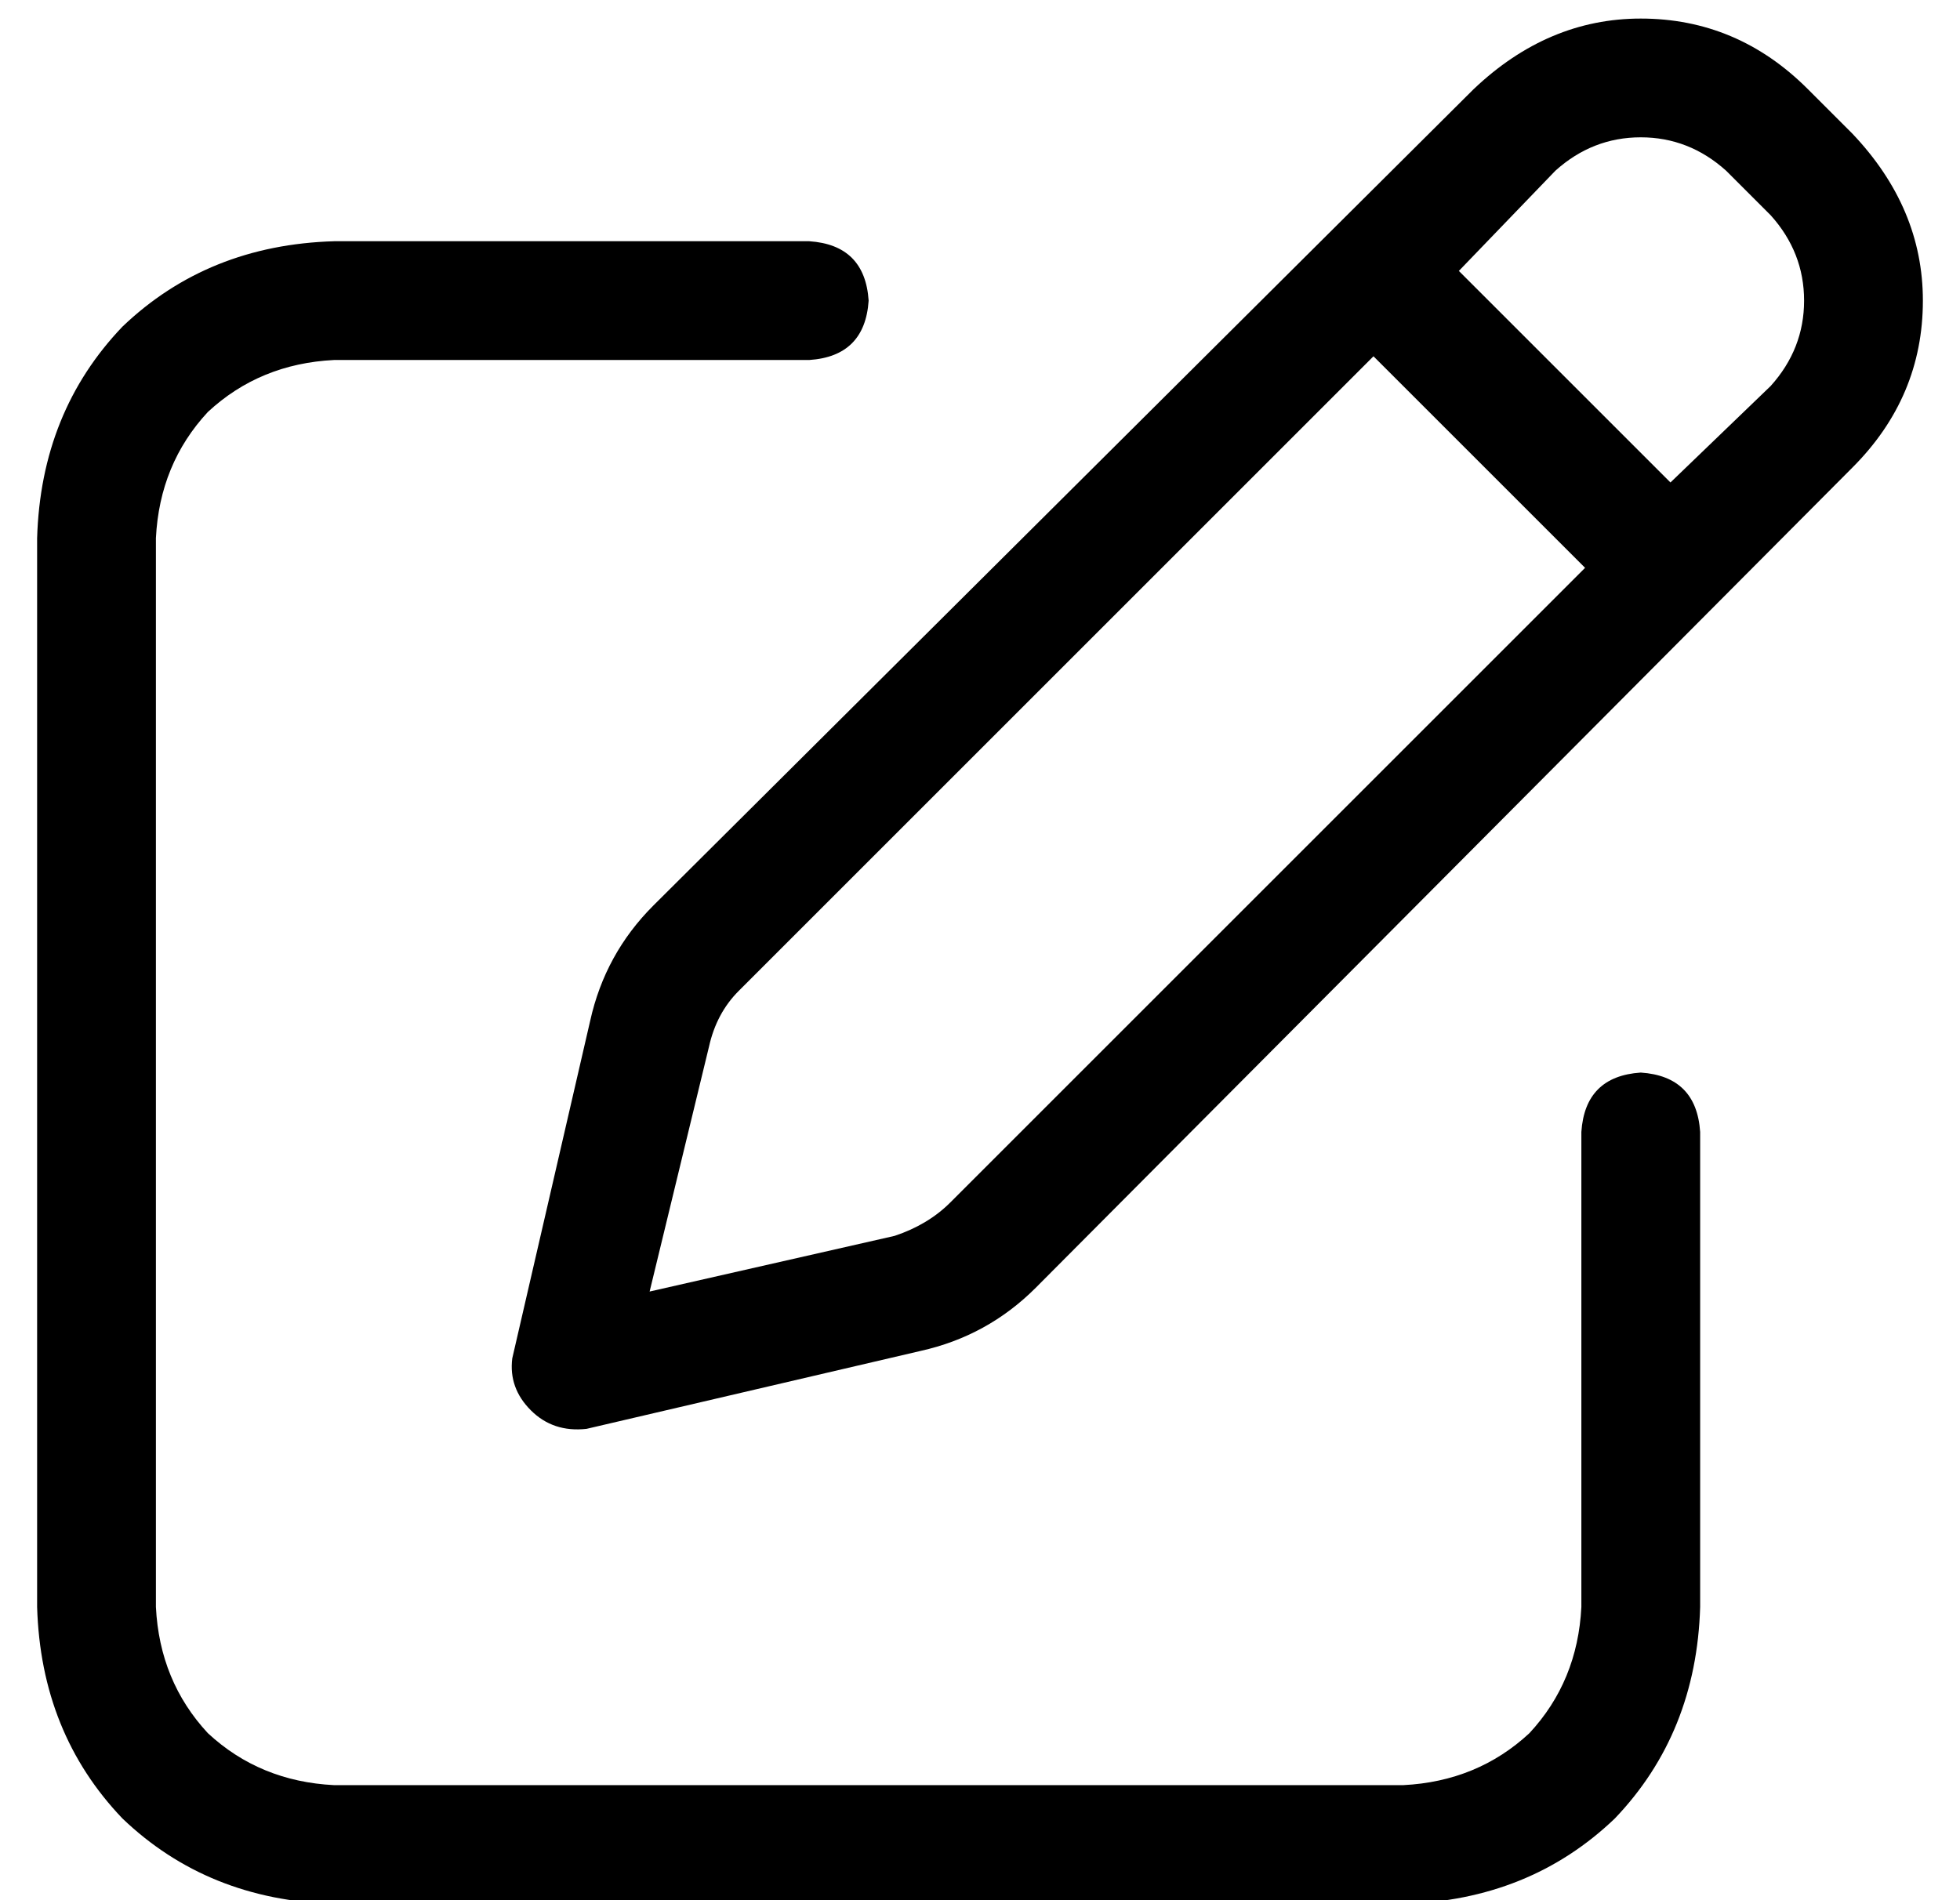 <?xml version="1.0" standalone="no"?>
<!DOCTYPE svg PUBLIC "-//W3C//DTD SVG 1.1//EN" "http://www.w3.org/Graphics/SVG/1.1/DTD/svg11.dtd" >
<svg xmlns="http://www.w3.org/2000/svg" xmlns:xlink="http://www.w3.org/1999/xlink" version="1.1" viewBox="-10 -40 528 512">
   <path fill="currentColor"
d="M455 6l12 12l-12 -12l12 12q9 10 9 23t-9 23l-27 26v0l-57 -57v0l26 -27v0q10 -9 23 -9t23 9v0zM189 227l171 -171l-171 171l171 -171l57 57v0l-171 171v0q-6 6 -15 9l-66 15v0l16 -66v0q2 -9 8 -15v0zM387 -16l-221 220l221 -220l-221 220q-13 13 -17 31l-21 91v0
q-1 8 5 14t15 5l90 -21v0q18 -4 31 -17l220 -221v0q19 -19 19 -45q0 -25 -19 -45l-12 -12v0q-19 -19 -45 -19q-25 0 -45 19v0zM80 25q-34 1 -57 23v0v0q-22 23 -23 57v288v0q1 34 23 57q23 22 57 23h288v0q34 -1 57 -23q22 -23 23 -57v-128v0q-1 -15 -16 -16q-15 1 -16 16
v128v0q-1 20 -14 34q-14 13 -34 14h-288v0q-20 -1 -34 -14q-13 -14 -14 -34v-288v0q1 -20 14 -34q14 -13 34 -14h128v0q15 -1 16 -16q-1 -15 -16 -16h-128v0z" />
</svg>
